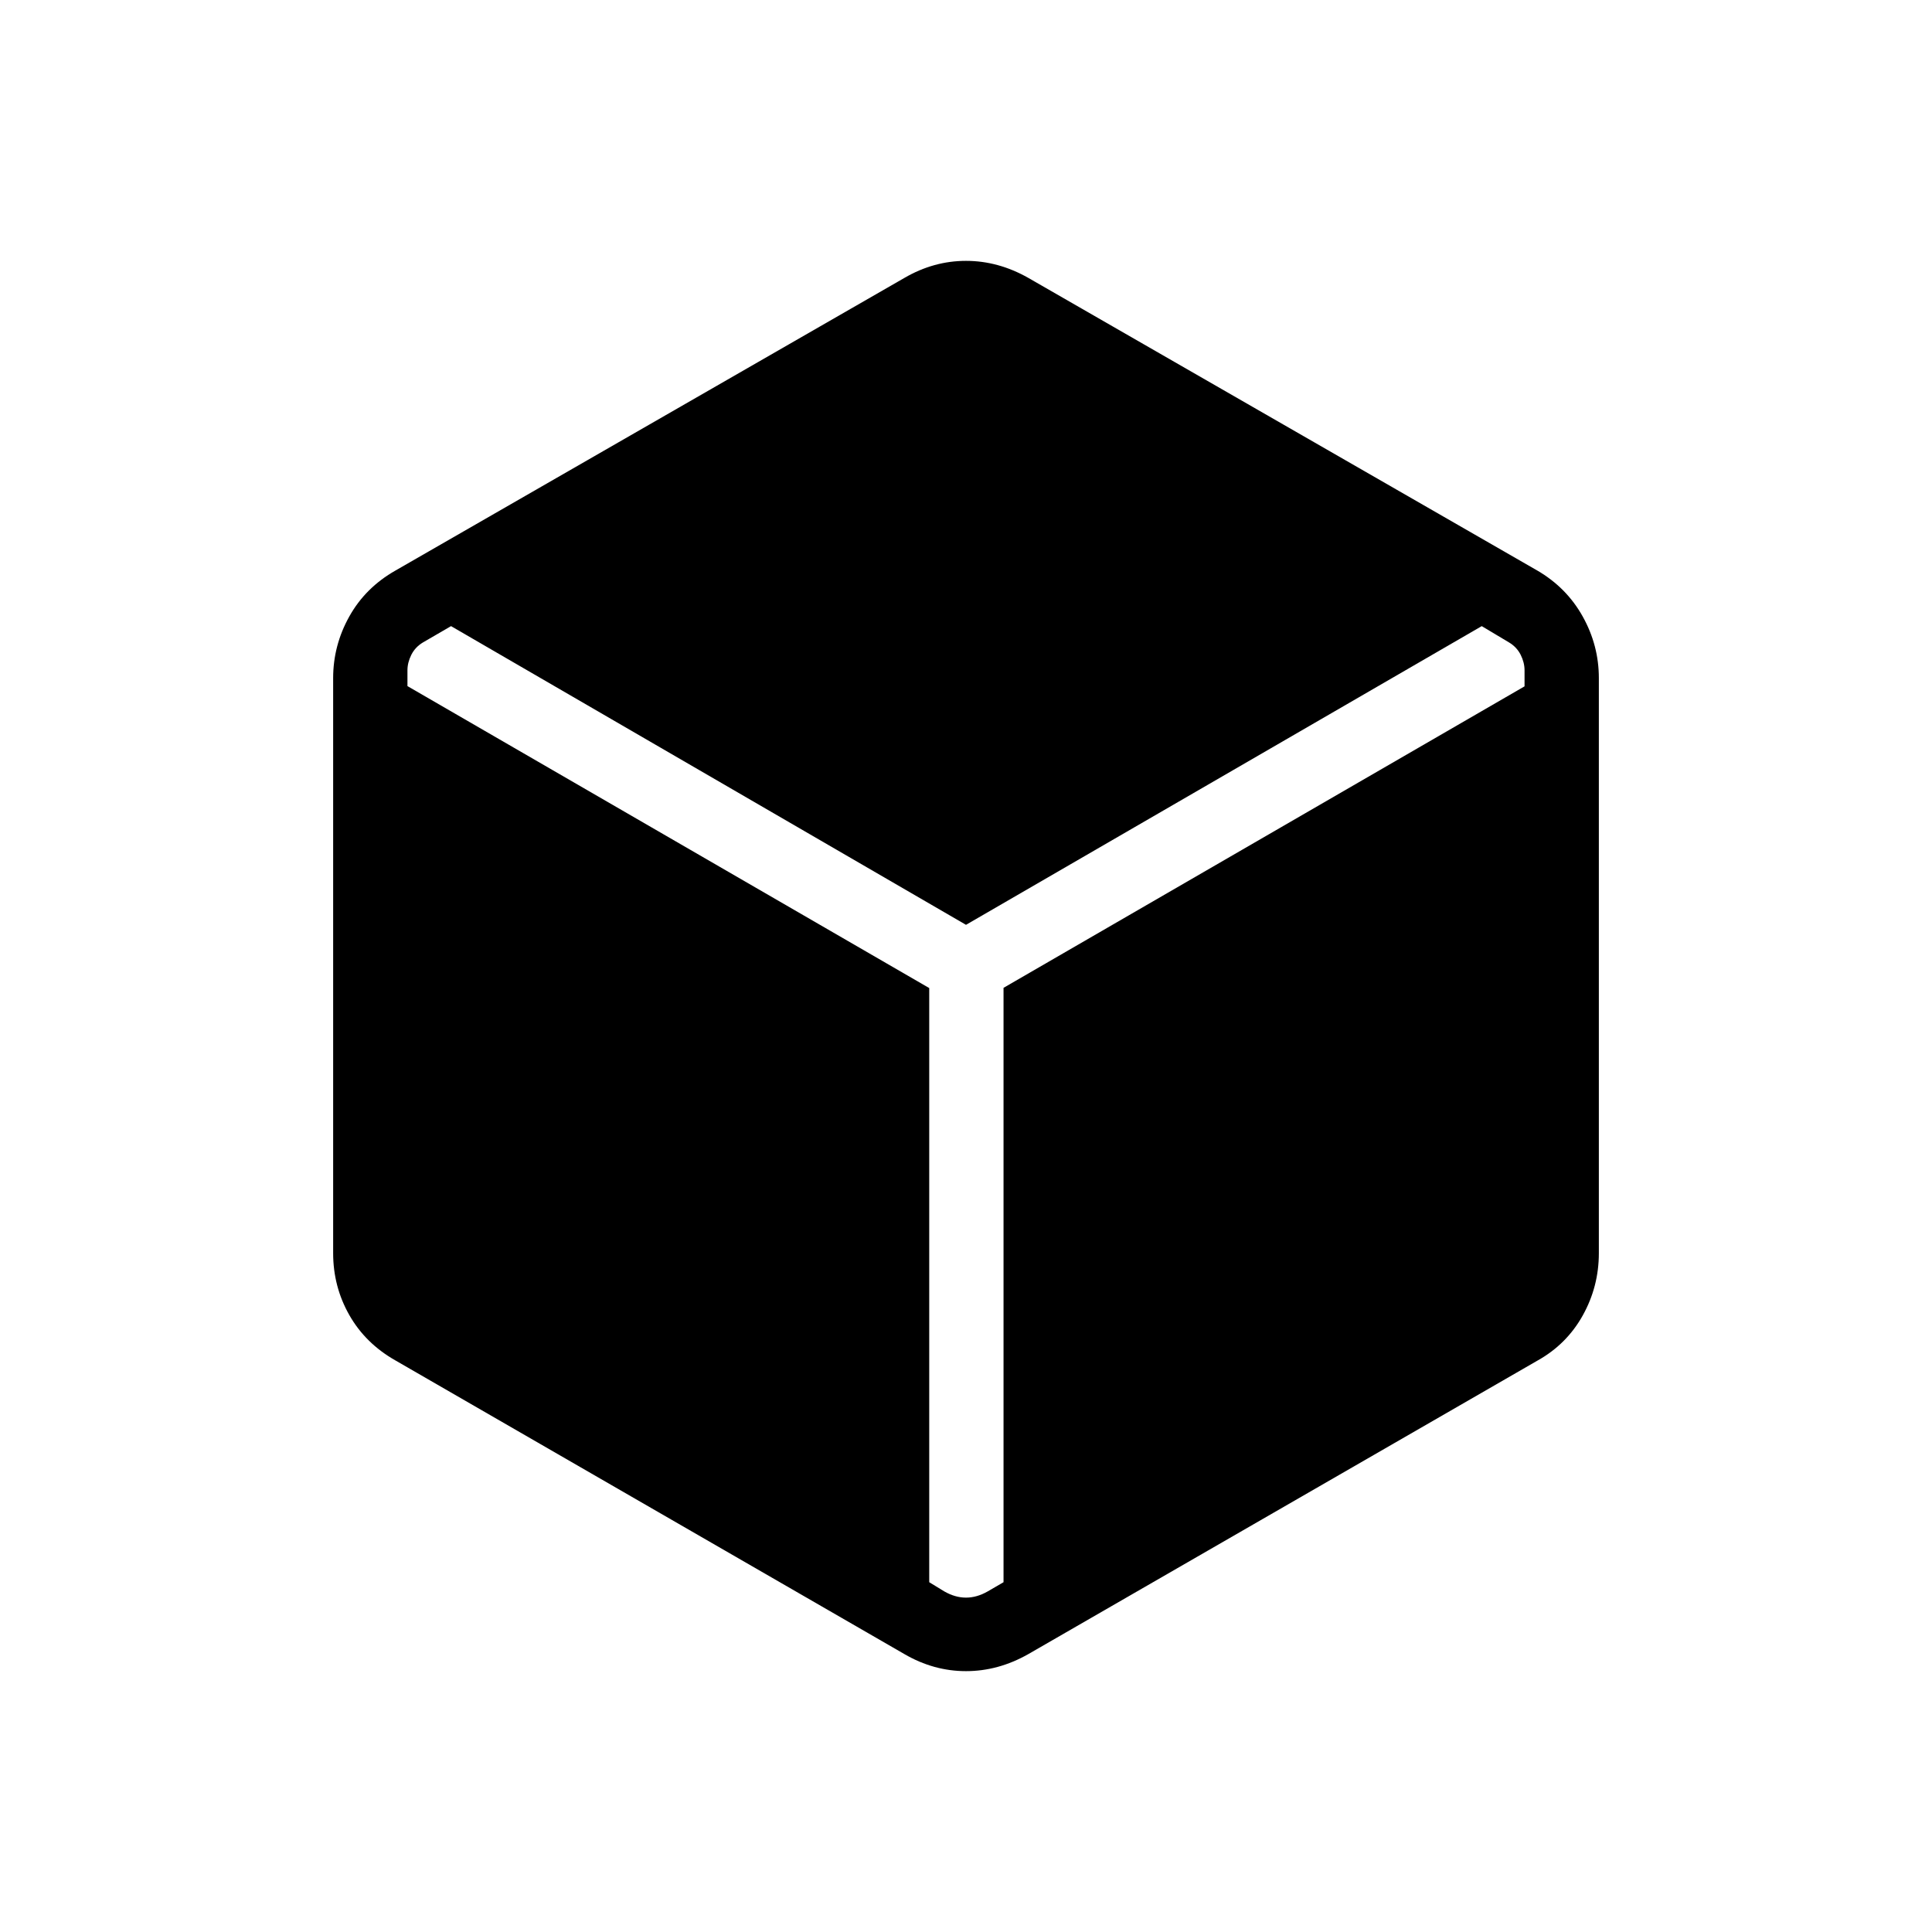 <svg xmlns="http://www.w3.org/2000/svg" height="24" viewBox="0 -960 960 960" width="24"><path d="M449.42-138.08 196.5-284q-14.92-8.46-22.94-22.58-8.02-14.11-8.02-30.77v-285.69q0-16.27 8.02-30.63 8.02-14.37 22.94-22.83l252.92-145.42q14.54-8.46 30.58-8.46t30.96 8.46L763.88-676.5q14.54 8.46 22.56 22.83 8.02 14.36 8.02 30.63v285.69q0 16.66-8.02 31.02-8.02 14.37-22.56 22.45l-252.92 145.8q-14.92 8.46-30.96 8.46t-30.58-8.46Zm12.31-330.96v295.23l7.5 4.58q5.39 3.08 10.77 3.08t10.77-3.08l7.88-4.58v-295.34l258.89-149.81v-7.96q0-3.85-1.92-7.7-1.93-3.84-5.77-6.15l-13.58-8.11L480-500.46 224.12-648.88l-13.97 8.11q-3.84 2.31-5.77 6.15-1.92 3.85-1.92 7.7v7.84l259.27 150.04Z"/></svg>